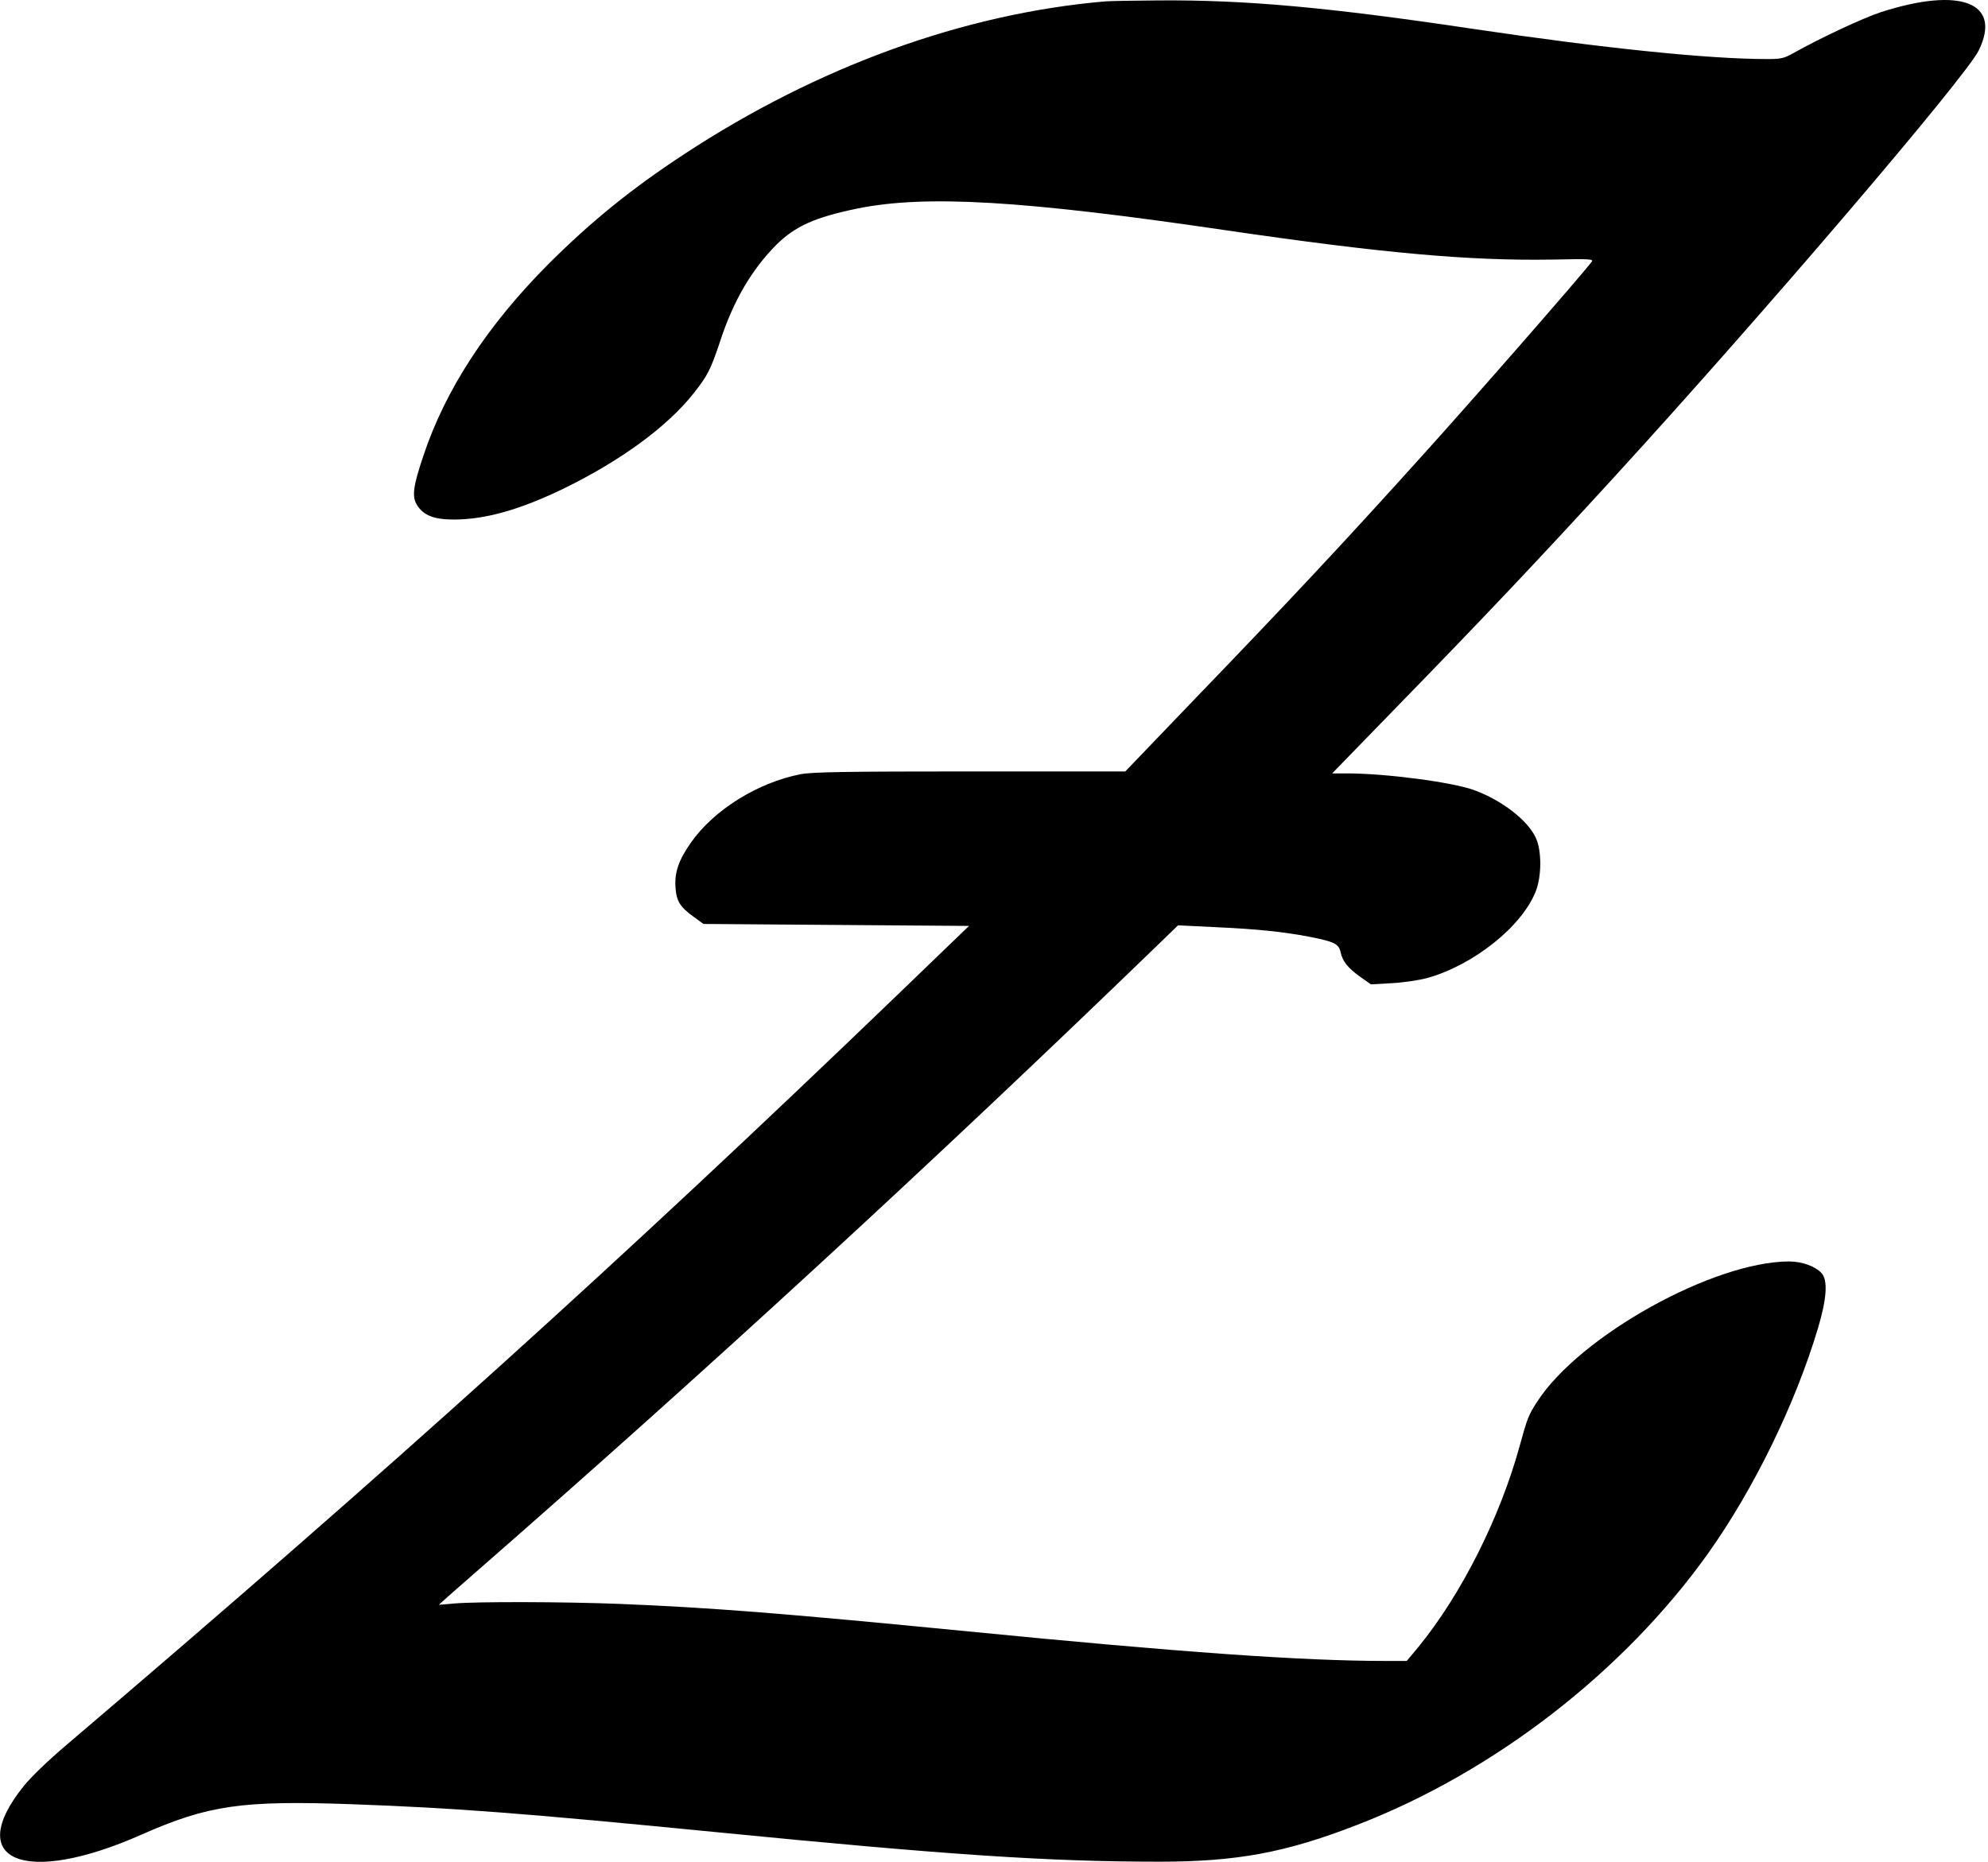 <?xml version="1.0" standalone="no"?>
<!DOCTYPE svg PUBLIC "-//W3C//DTD SVG 20010904//EN"
 "http://www.w3.org/TR/2001/REC-SVG-20010904/DTD/svg10.dtd">
<svg version="1.0" xmlns="http://www.w3.org/2000/svg"
 width="1010pt" height="946pt" viewBox="0 0 1010 946"
 preserveAspectRatio="xMidYMid meet">
<g transform="translate(0,946) scale(0.1,-0.1)"
fill="#000000" stroke="none">
<path d="M5615 9453 c-719 -62 -1461 -331 -2140 -777 -268 -176 -470 -340
-686 -555 -313 -314 -526 -640 -638 -977 -53 -157 -59 -208 -32 -251 33 -52
86 -73 186 -73 159 0 334 49 554 155 290 141 528 314 663 484 73 92 88 121
137 268 67 205 160 363 285 489 96 95 197 140 410 184 348 71 841 42 1874
-110 792 -116 1235 -156 1659 -149 188 4 210 3 200 -11 -62 -80 -598 -694
-861 -985 -389 -432 -674 -737 -1180 -1262 l-329 -343 -788 0 c-638 0 -801 -3
-861 -14 -217 -42 -441 -181 -558 -348 -62 -88 -84 -152 -78 -229 5 -69 23
-98 94 -149 l48 -35 675 -5 674 -5 -359 -346 c-1411 -1358 -2578 -2412 -4223
-3813 -98 -83 -187 -169 -223 -215 -303 -379 9 -506 602 -243 338 149 507 174
1068 154 522 -19 864 -45 1852 -142 1176 -116 1689 -150 2252 -150 391 0 641
46 1003 187 697 269 1356 780 1784 1381 232 327 441 755 557 1142 45 150 51
244 19 280 -31 35 -100 60 -165 60 -384 0 -1064 -378 -1280 -712 -44 -68 -50
-82 -90 -228 -100 -363 -296 -752 -513 -1018 l-60 -72 -106 0 c-425 0 -1043
44 -2121 150 -927 91 -1306 121 -1775 140 -283 11 -722 12 -837 2 -43 -4 -78
-7 -78 -6 0 1 84 75 187 165 1184 1034 2323 2082 3473 3195 l95 92 185 -9
c221 -10 351 -24 482 -49 127 -25 150 -36 159 -79 10 -46 36 -79 100 -125 l54
-38 105 6 c58 3 139 15 180 26 235 65 482 262 552 440 31 78 31 207 1 272 -41
90 -173 192 -316 244 -113 40 -445 84 -644 84 l-75 0 309 318 c459 471 752
781 1123 1187 749 818 1787 2033 1853 2169 119 243 -92 325 -498 194 -91 -30
-307 -131 -444 -208 -48 -27 -63 -30 -135 -30 -296 0 -831 55 -1497 154 -736
110 -1154 147 -1591 144 -128 -1 -251 -3 -273 -5z"/>
</g>
</svg>
